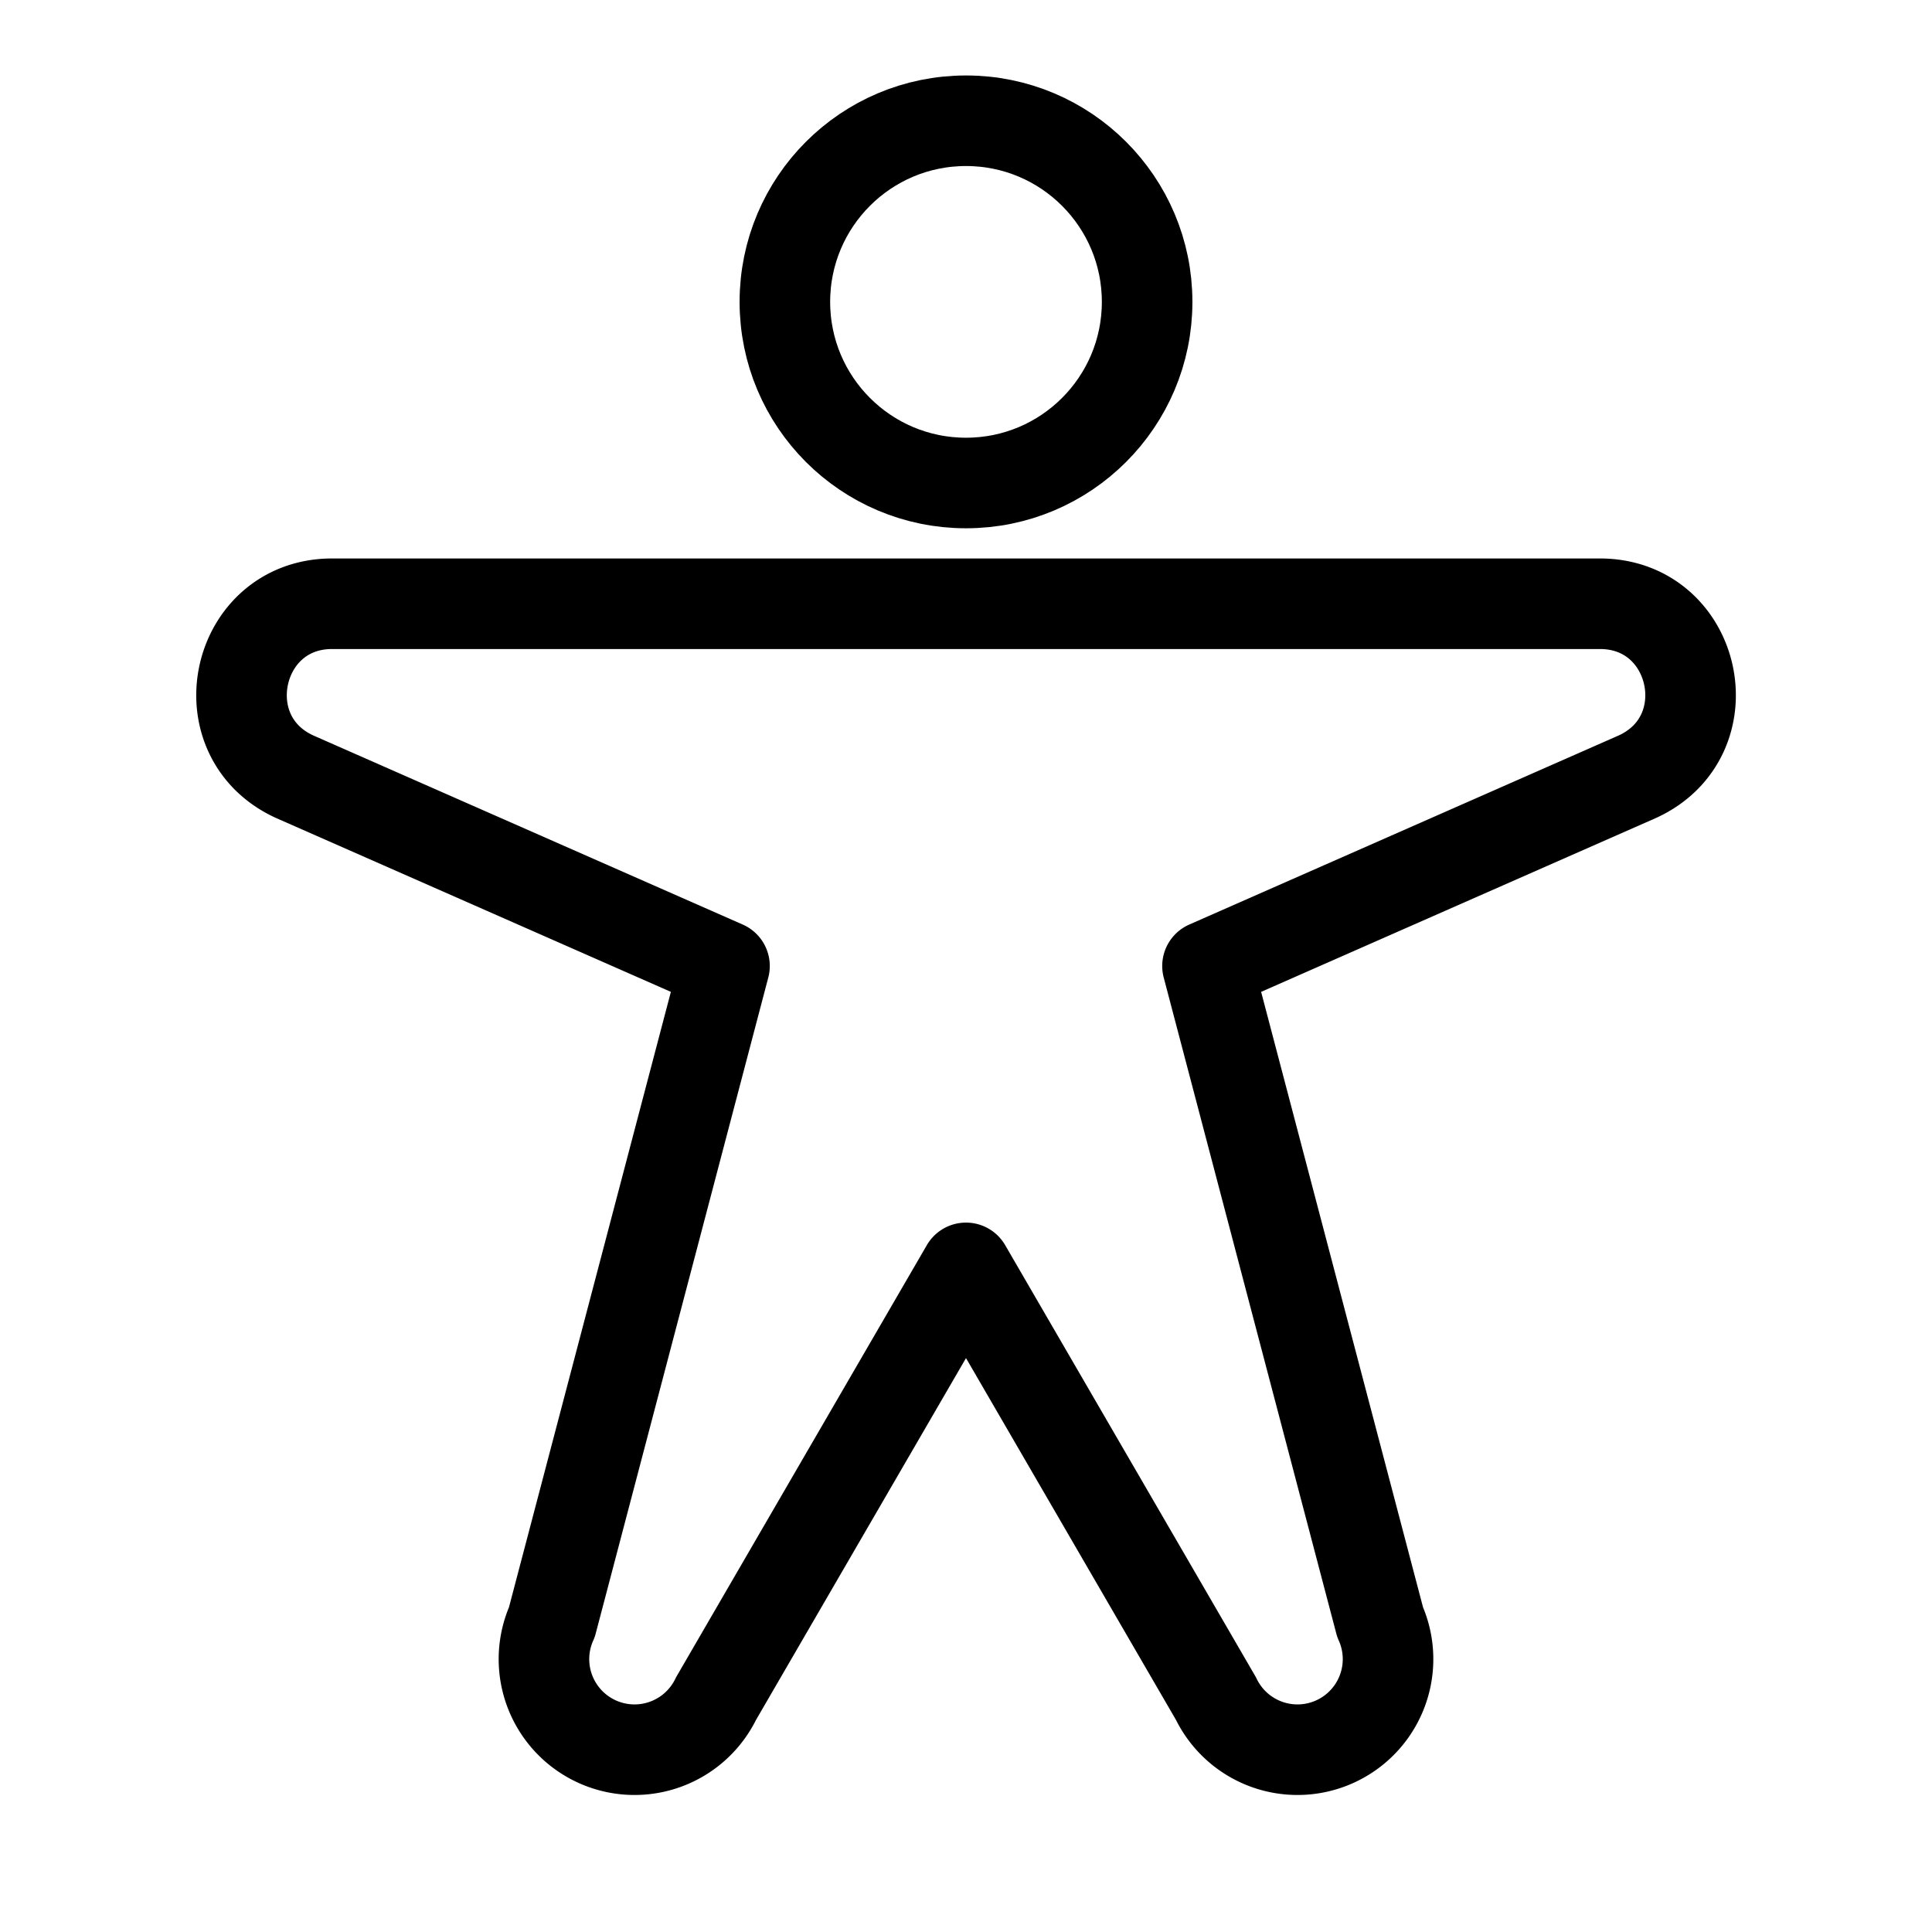 <svg xmlns="http://www.w3.org/2000/svg" viewBox="0 0 256 256"><rect width="256" height="256" fill="none"/><circle cx="128" cy="40" r="24" fill="none" stroke="#000" stroke-linecap="round" stroke-linejoin="round" stroke-width="12"/><path d="M39,102.9C27.31,97.5,31.15,80,44,80H212c12.87,0,16.71,17.5,5,22.9L160,128l22.87,86.93a12,12,0,0,1-21.75,10.14L128,168,94.88,225.07a12,12,0,0,1-21.75-10.14L96,128Z" fill="none" stroke="#000" stroke-linecap="round" stroke-linejoin="round" stroke-width="12"/></svg>
